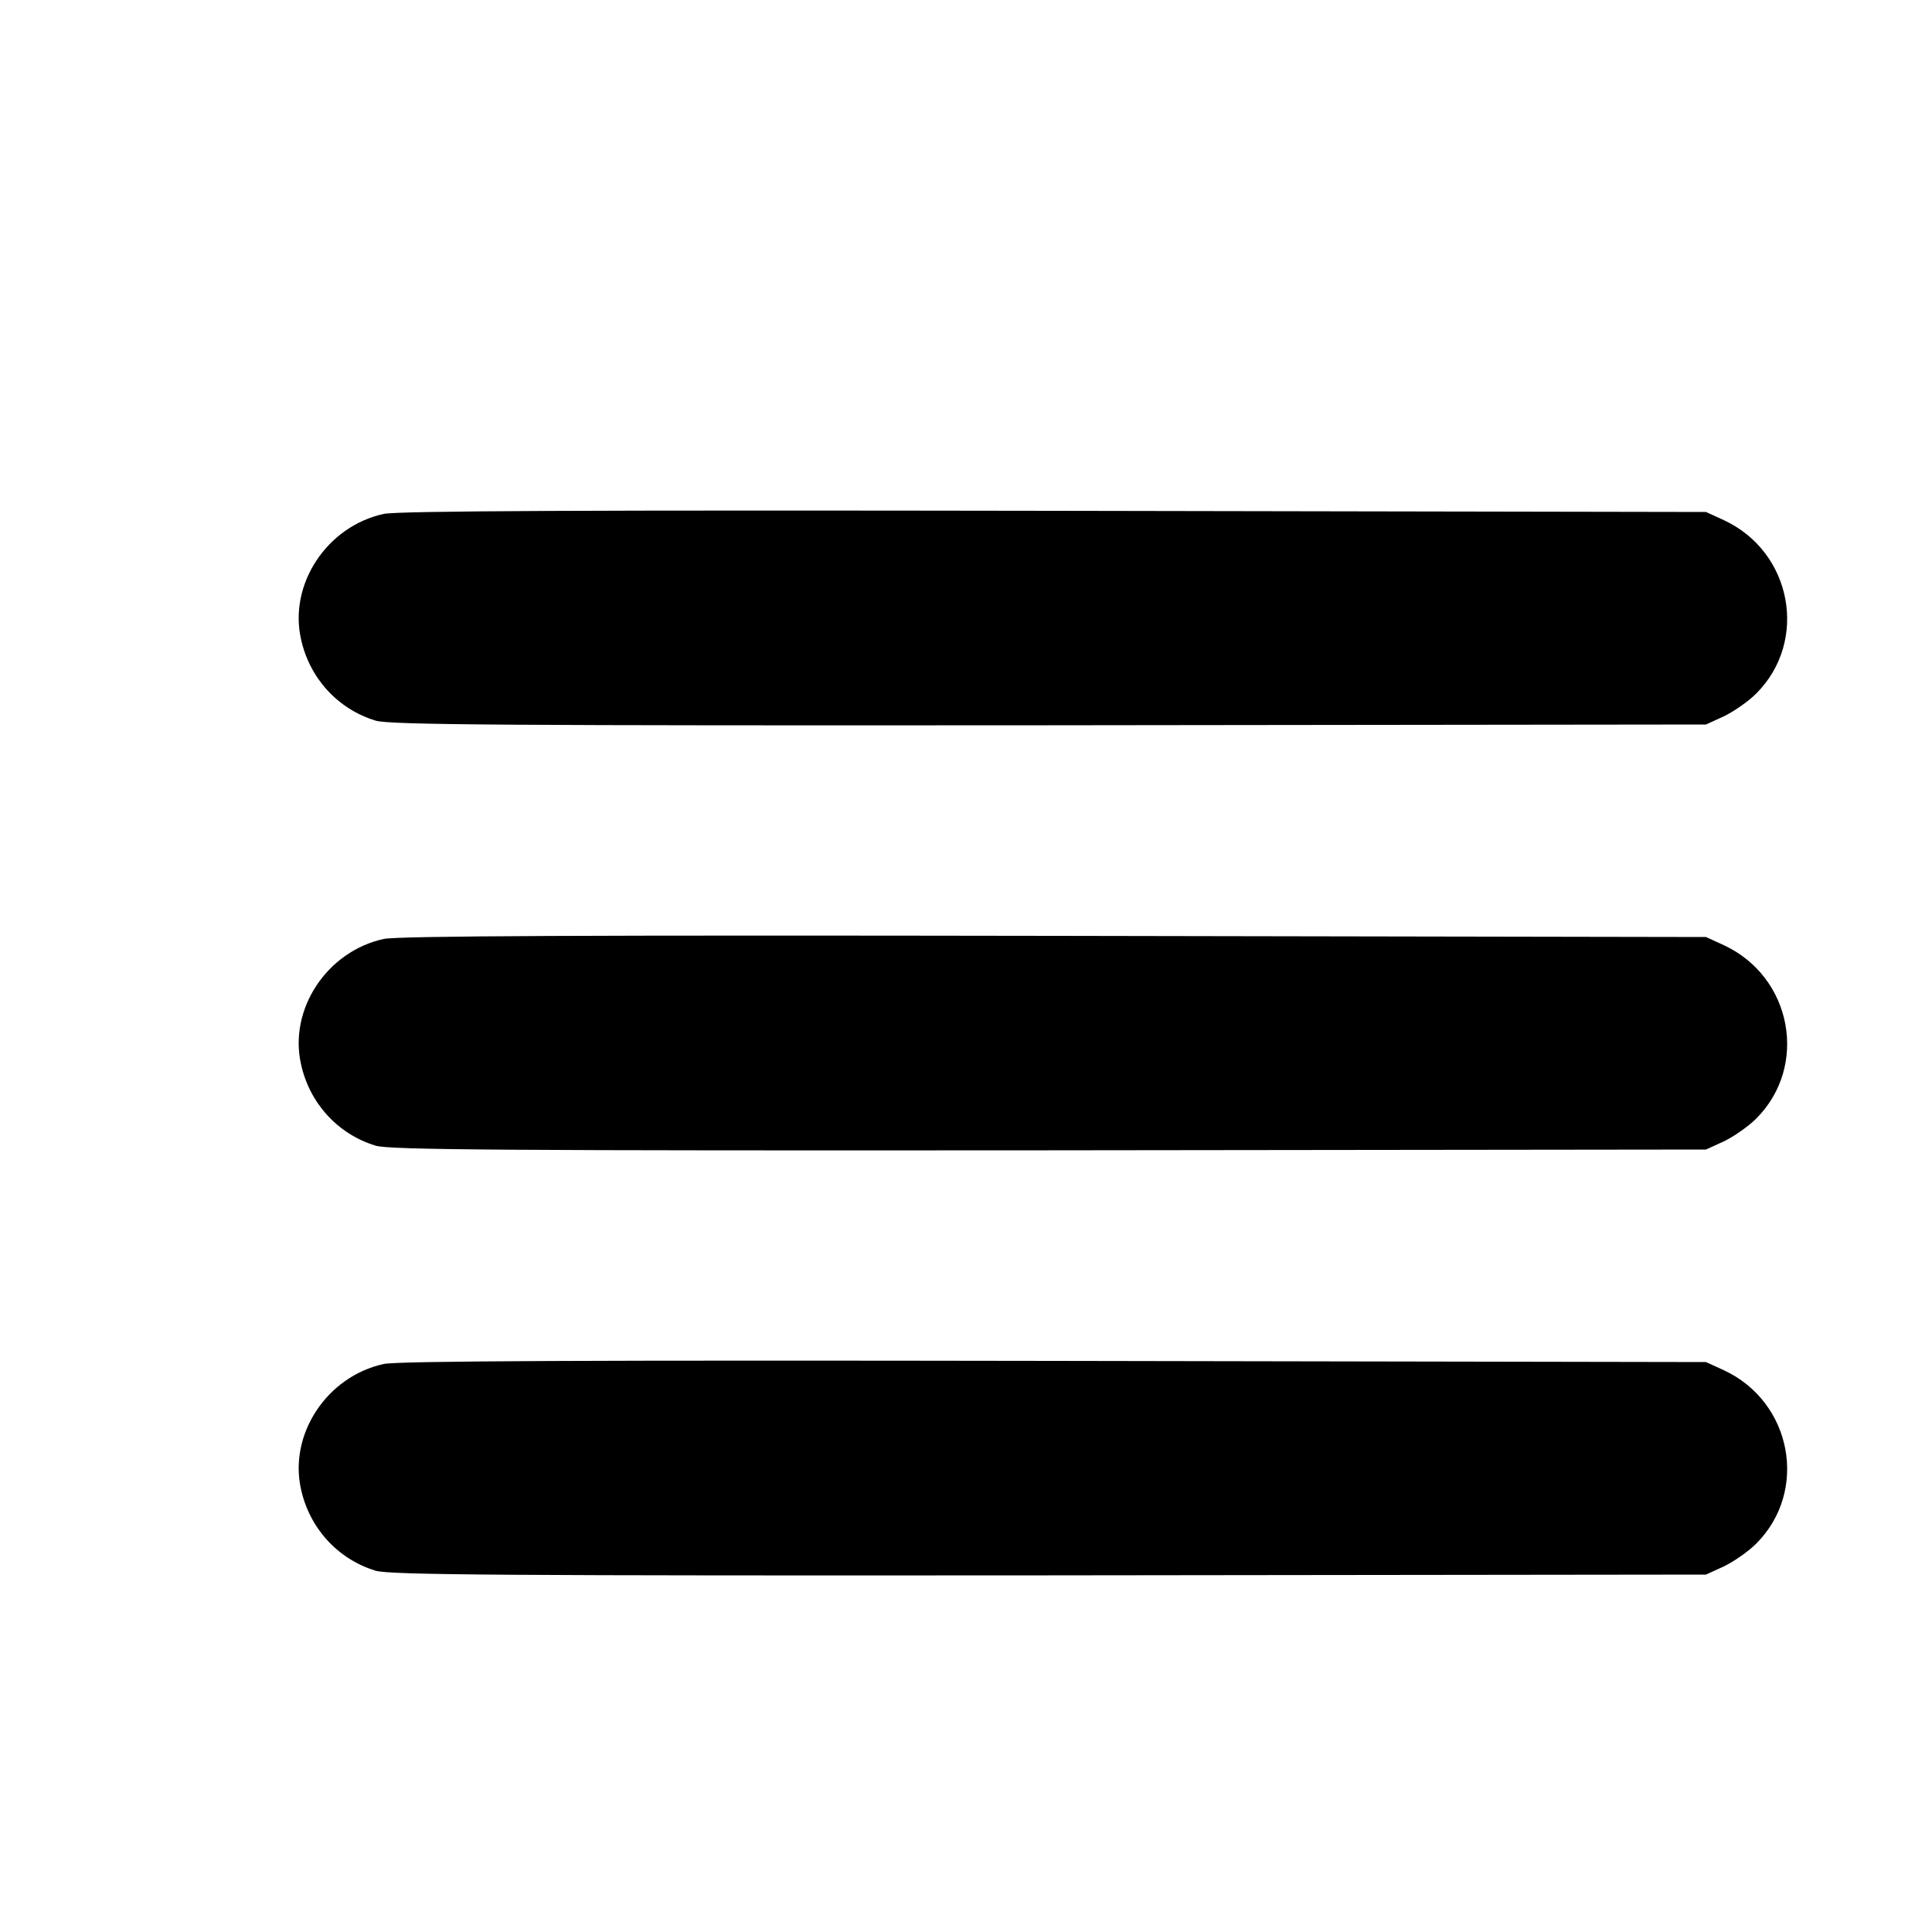 <!DOCTYPE svg PUBLIC "-//W3C//DTD SVG 20010904//EN" "http://www.w3.org/TR/2001/REC-SVG-20010904/DTD/svg10.dtd">
<svg version="1.0" xmlns="http://www.w3.org/2000/svg" width="440px" height="440px" viewBox="-500 -500 5000 5000" preserveAspectRatio="xMidYMid meet">
<g id="layer101" fill="#000000" stroke="none">
 <path d="M472 3565 c-98 -30 -171 -110 -193 -211 -32 -142 67 -292 214 -324 37 -8 533 -10 1737 -8 l1685 3 46 21 c177 82 220 313 84 449 -21 21 -59 47 -84 59 l-46 21 -1700 2 c-1407 1 -1707 -1 -1743 -12z"/>
 <path d="M472 2465 c-98 -30 -171 -110 -193 -211 -32 -142 67 -292 214 -324 37 -8 533 -10 1737 -8 l1685 3 46 21 c177 82 220 313 84 449 -21 21 -59 47 -84 59 l-46 21 -1700 2 c-1407 1 -1707 -1 -1743 -12z"/>
 <path d="M472 1365 c-98 -30 -171 -110 -193 -211 -32 -142 67 -292 214 -324 37 -8 533 -10 1737 -8 l1685 3 46 21 c177 82 220 313 84 449 -21 21 -59 47 -84 59 l-46 21 -1700 2 c-1407 1 -1707 -1 -1743 -12z"/>
 </g>

</svg>